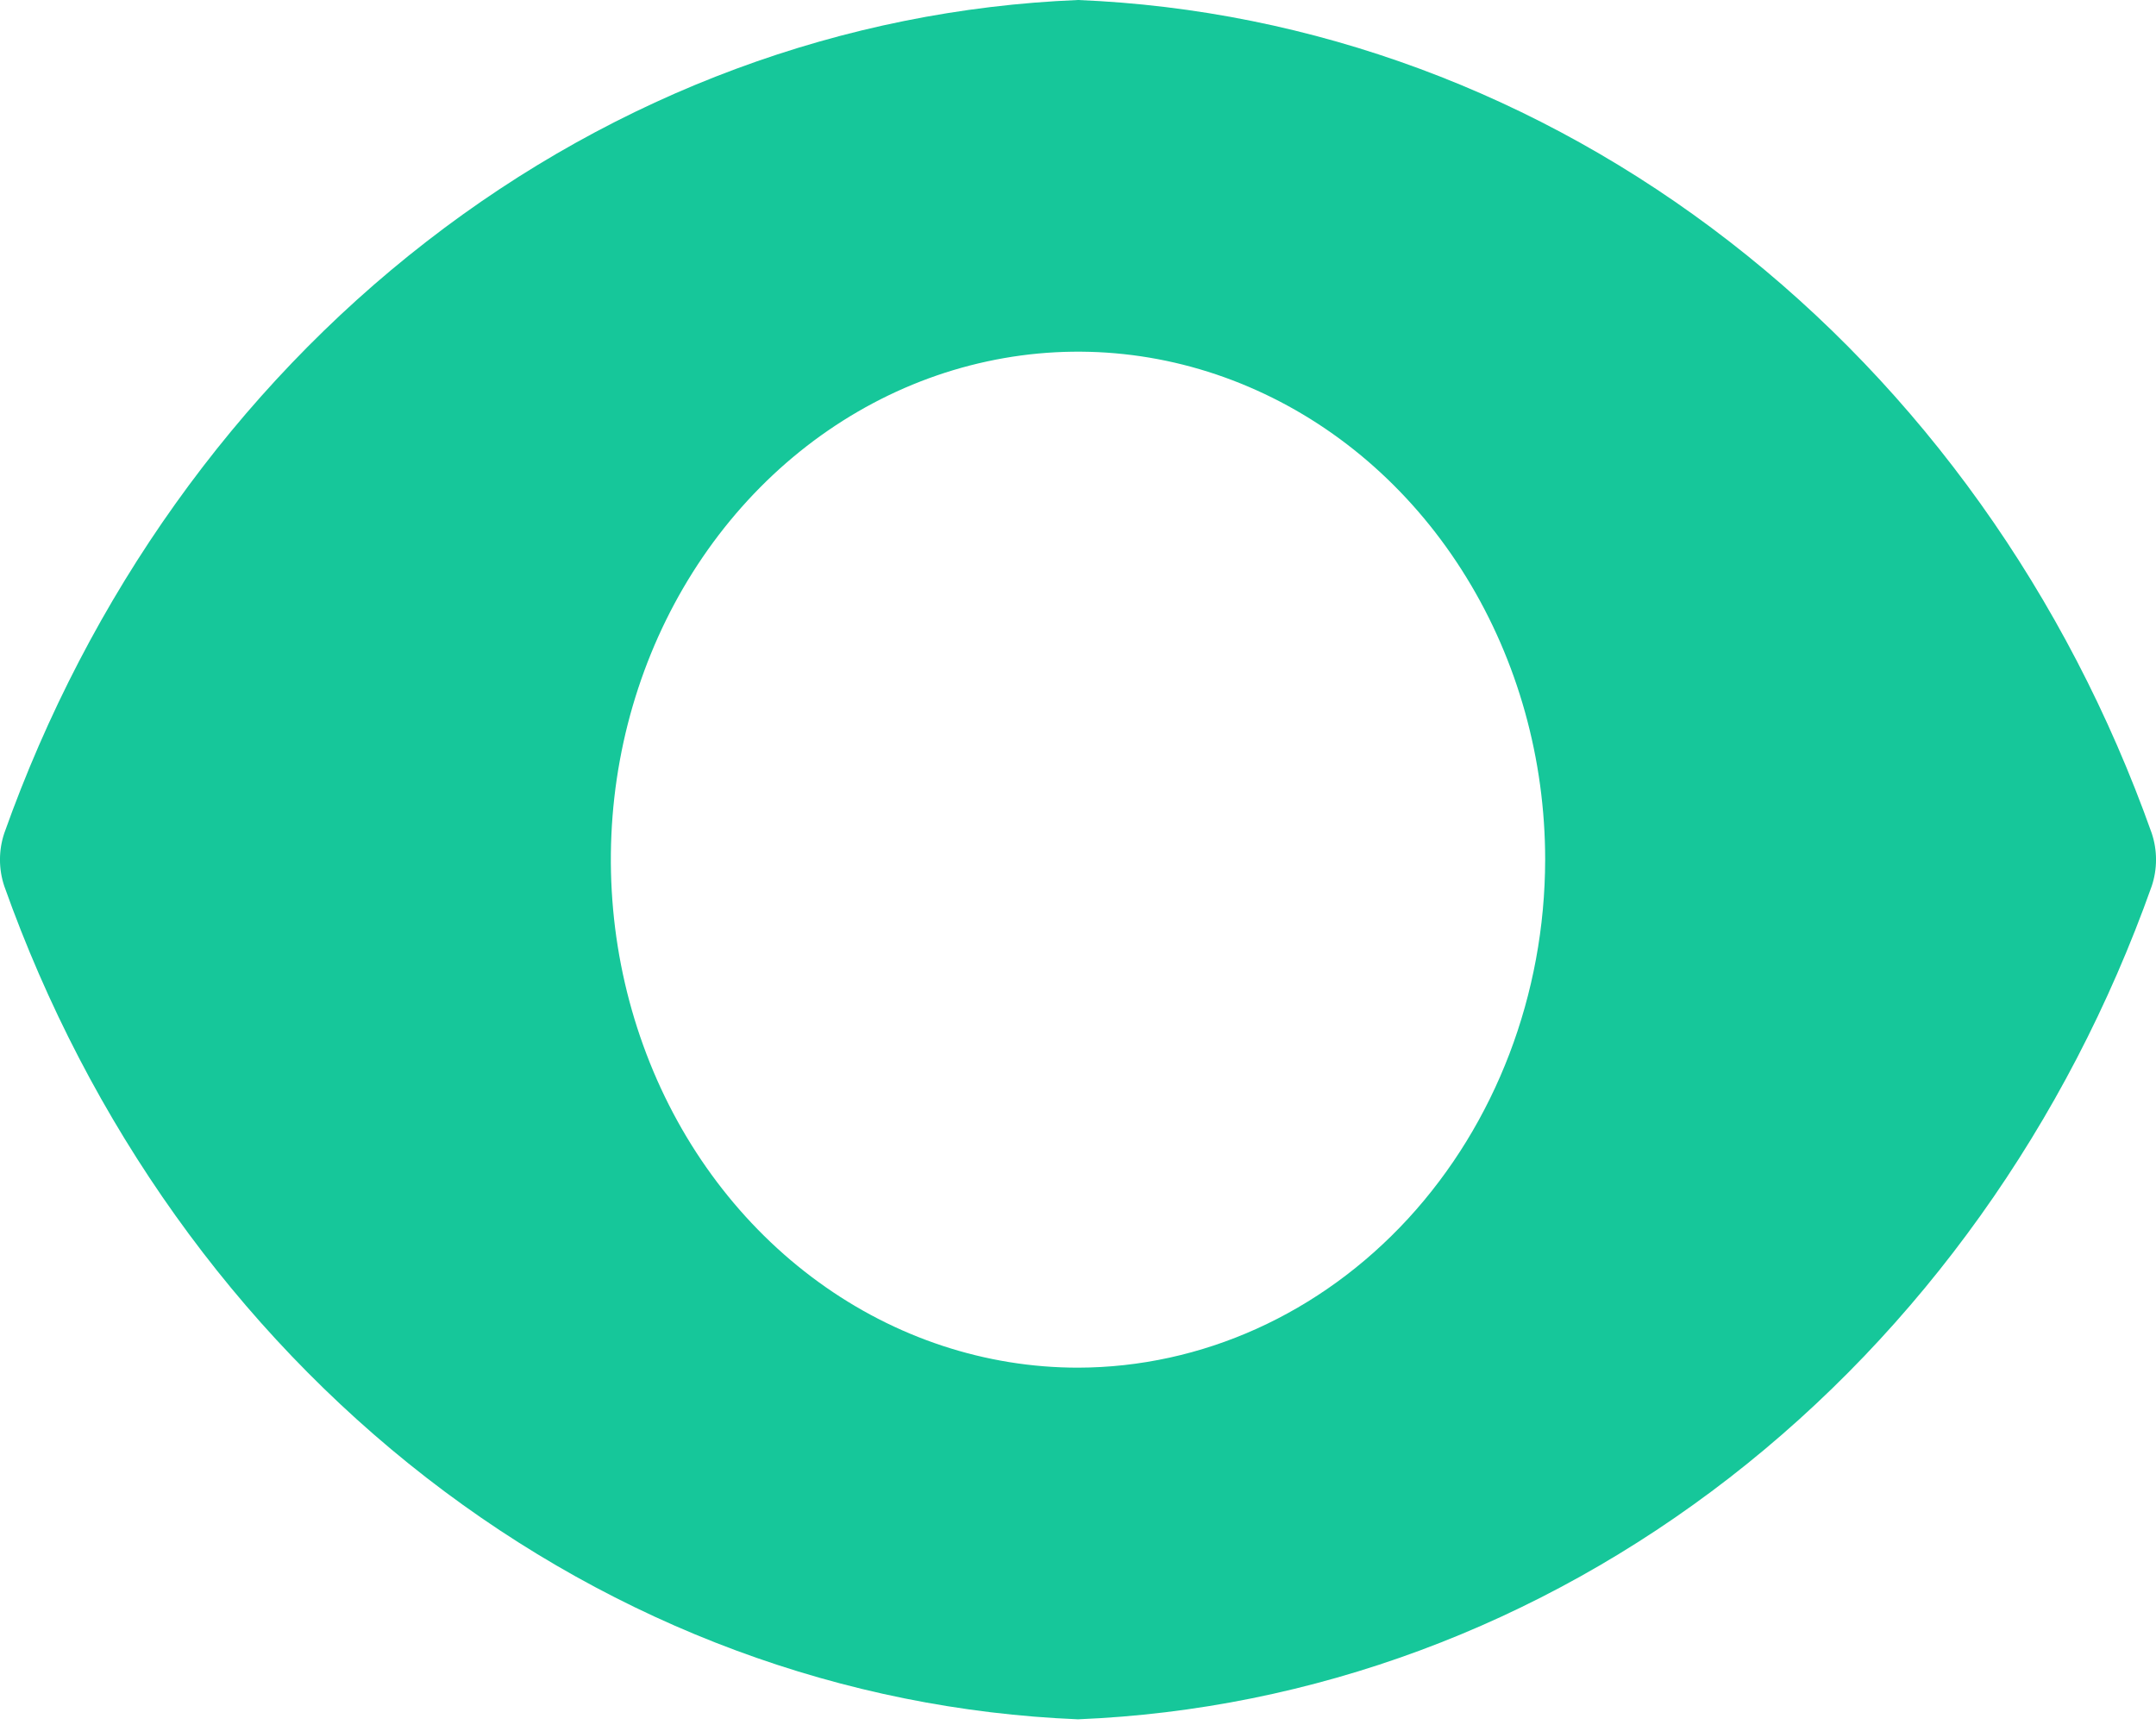 <svg width="25" height="20" viewBox="0 0 25 20" fill="none" xmlns="http://www.w3.org/2000/svg">
<path d="M24.95 9.659C23.97 6.902 22.269 4.518 20.056 2.802C17.843 1.085 15.216 0.111 12.5 0C9.784 0.111 7.157 1.085 4.944 2.802C2.731 4.518 1.03 6.902 0.05 9.659C-0.017 9.858 -0.017 10.076 0.05 10.275C1.03 13.032 2.731 15.415 4.944 17.132C7.157 18.849 9.784 19.823 12.5 19.934C15.216 19.823 17.843 18.849 20.056 17.132C22.269 15.415 23.97 13.032 24.95 10.275C25.017 10.076 25.017 9.858 24.95 9.659ZM12.5 15.857C11.429 15.857 10.381 15.511 9.491 14.864C8.6 14.217 7.905 13.297 7.496 12.221C7.086 11.145 6.978 9.96 7.187 8.818C7.396 7.675 7.912 6.626 8.67 5.802C9.427 4.979 10.393 4.418 11.443 4.191C12.494 3.963 13.583 4.08 14.573 4.526C15.563 4.971 16.409 5.726 17.004 6.695C17.599 7.663 17.917 8.802 17.917 9.967C17.915 11.528 17.343 13.025 16.328 14.129C15.312 15.233 13.936 15.854 12.5 15.857Z" fill="#16C79A"/>
</svg>
